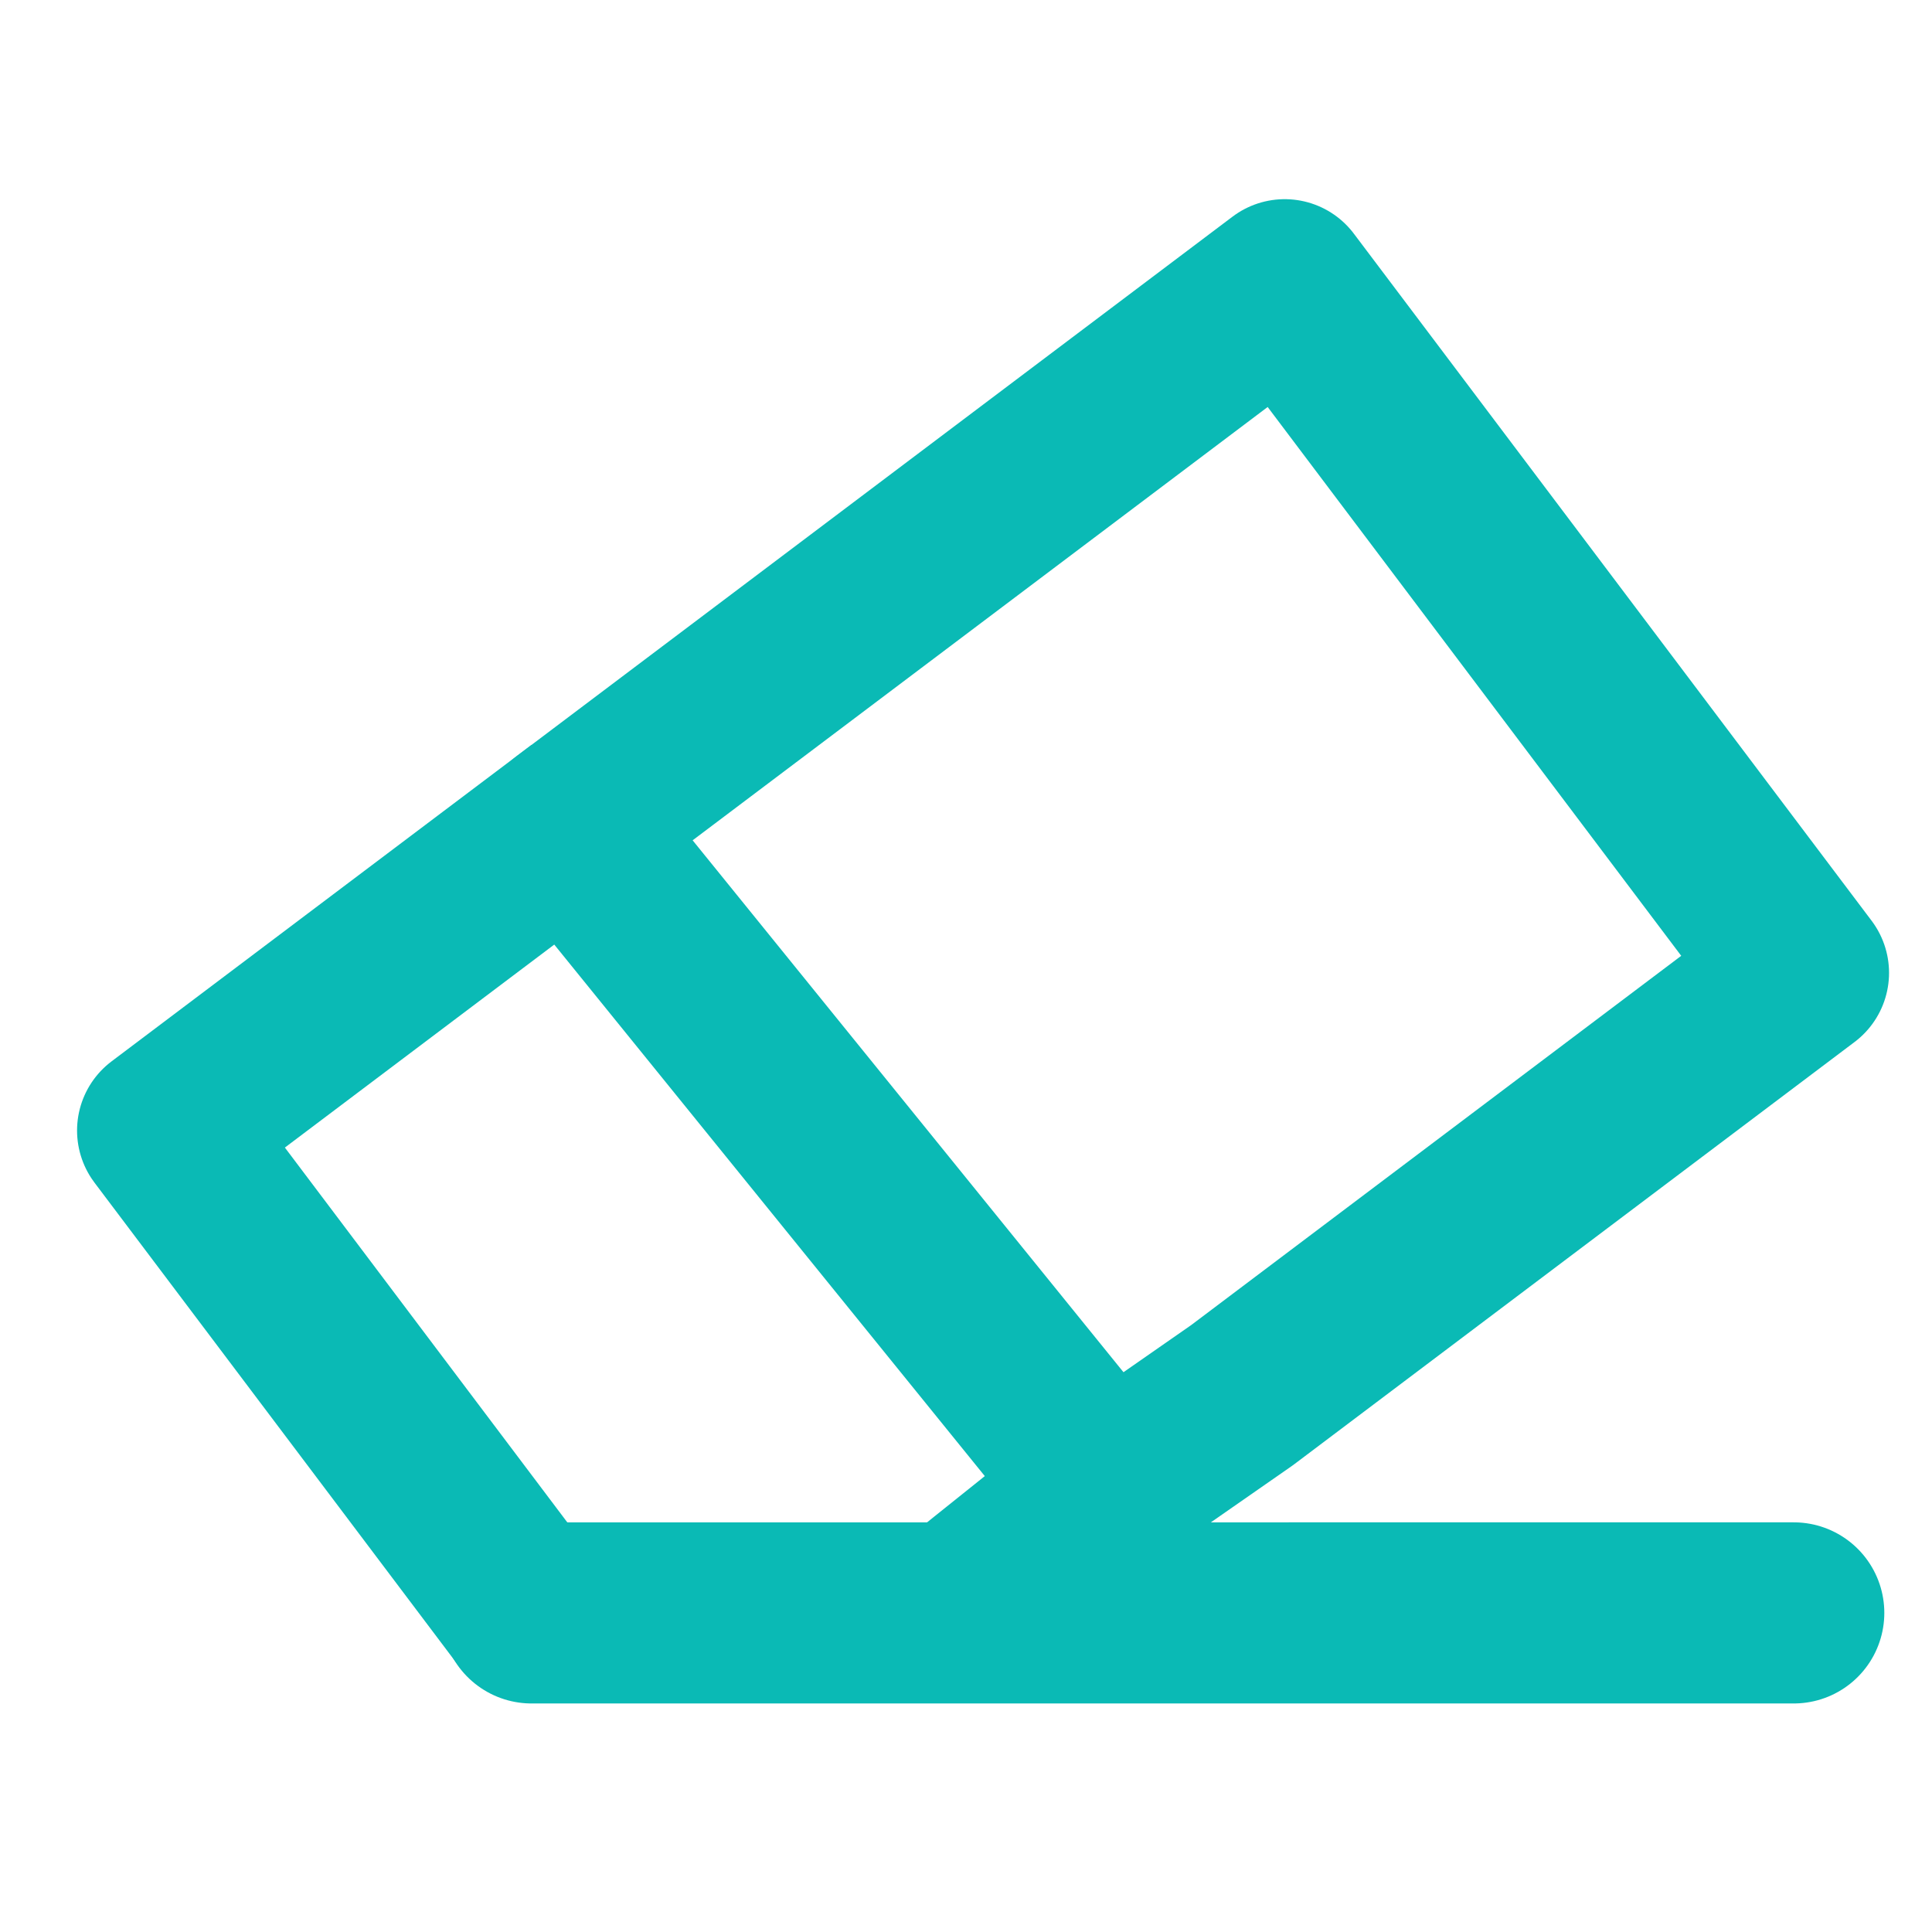 <svg width="800" height="800" viewBox="0 0 800 800" fill="none" xmlns="http://www.w3.org/2000/svg">
<g clip-path="url(#clip0_101_19)">
<mask id="mask0_101_19" style="mask-type:luminance" maskUnits="userSpaceOnUse" x="0" y="0" width="800" height="800">
<path d="M800 0H0V800H800V0Z" fill="white"/>
</mask>
<g mask="url(#mask0_101_19)">
<path d="M746.363 402.837L531.967 118.323L235.58 341.667L458.333 616.667L514.26 577.74L746.363 402.837Z" stroke="#0ABAB5" stroke-width="71.7" stroke-linejoin="round"/>
<path d="M458.33 616.667L394.355 667.913L218.297 667.9L174.955 610.385L67.757 468.127L241.663 337.08" stroke="#0ABAB5" stroke-width="71.7" stroke-linejoin="round"/>
<path d="M220.093 667.869L742.755 667.867" stroke="#0ABAB5" stroke-width="75" stroke-linecap="round"/>
</g>
</g>
<defs>
<clipPath id="clip0_101_19">
<rect width="800" height="800" fill="white"/>
</clipPath>
</defs>
</svg>
